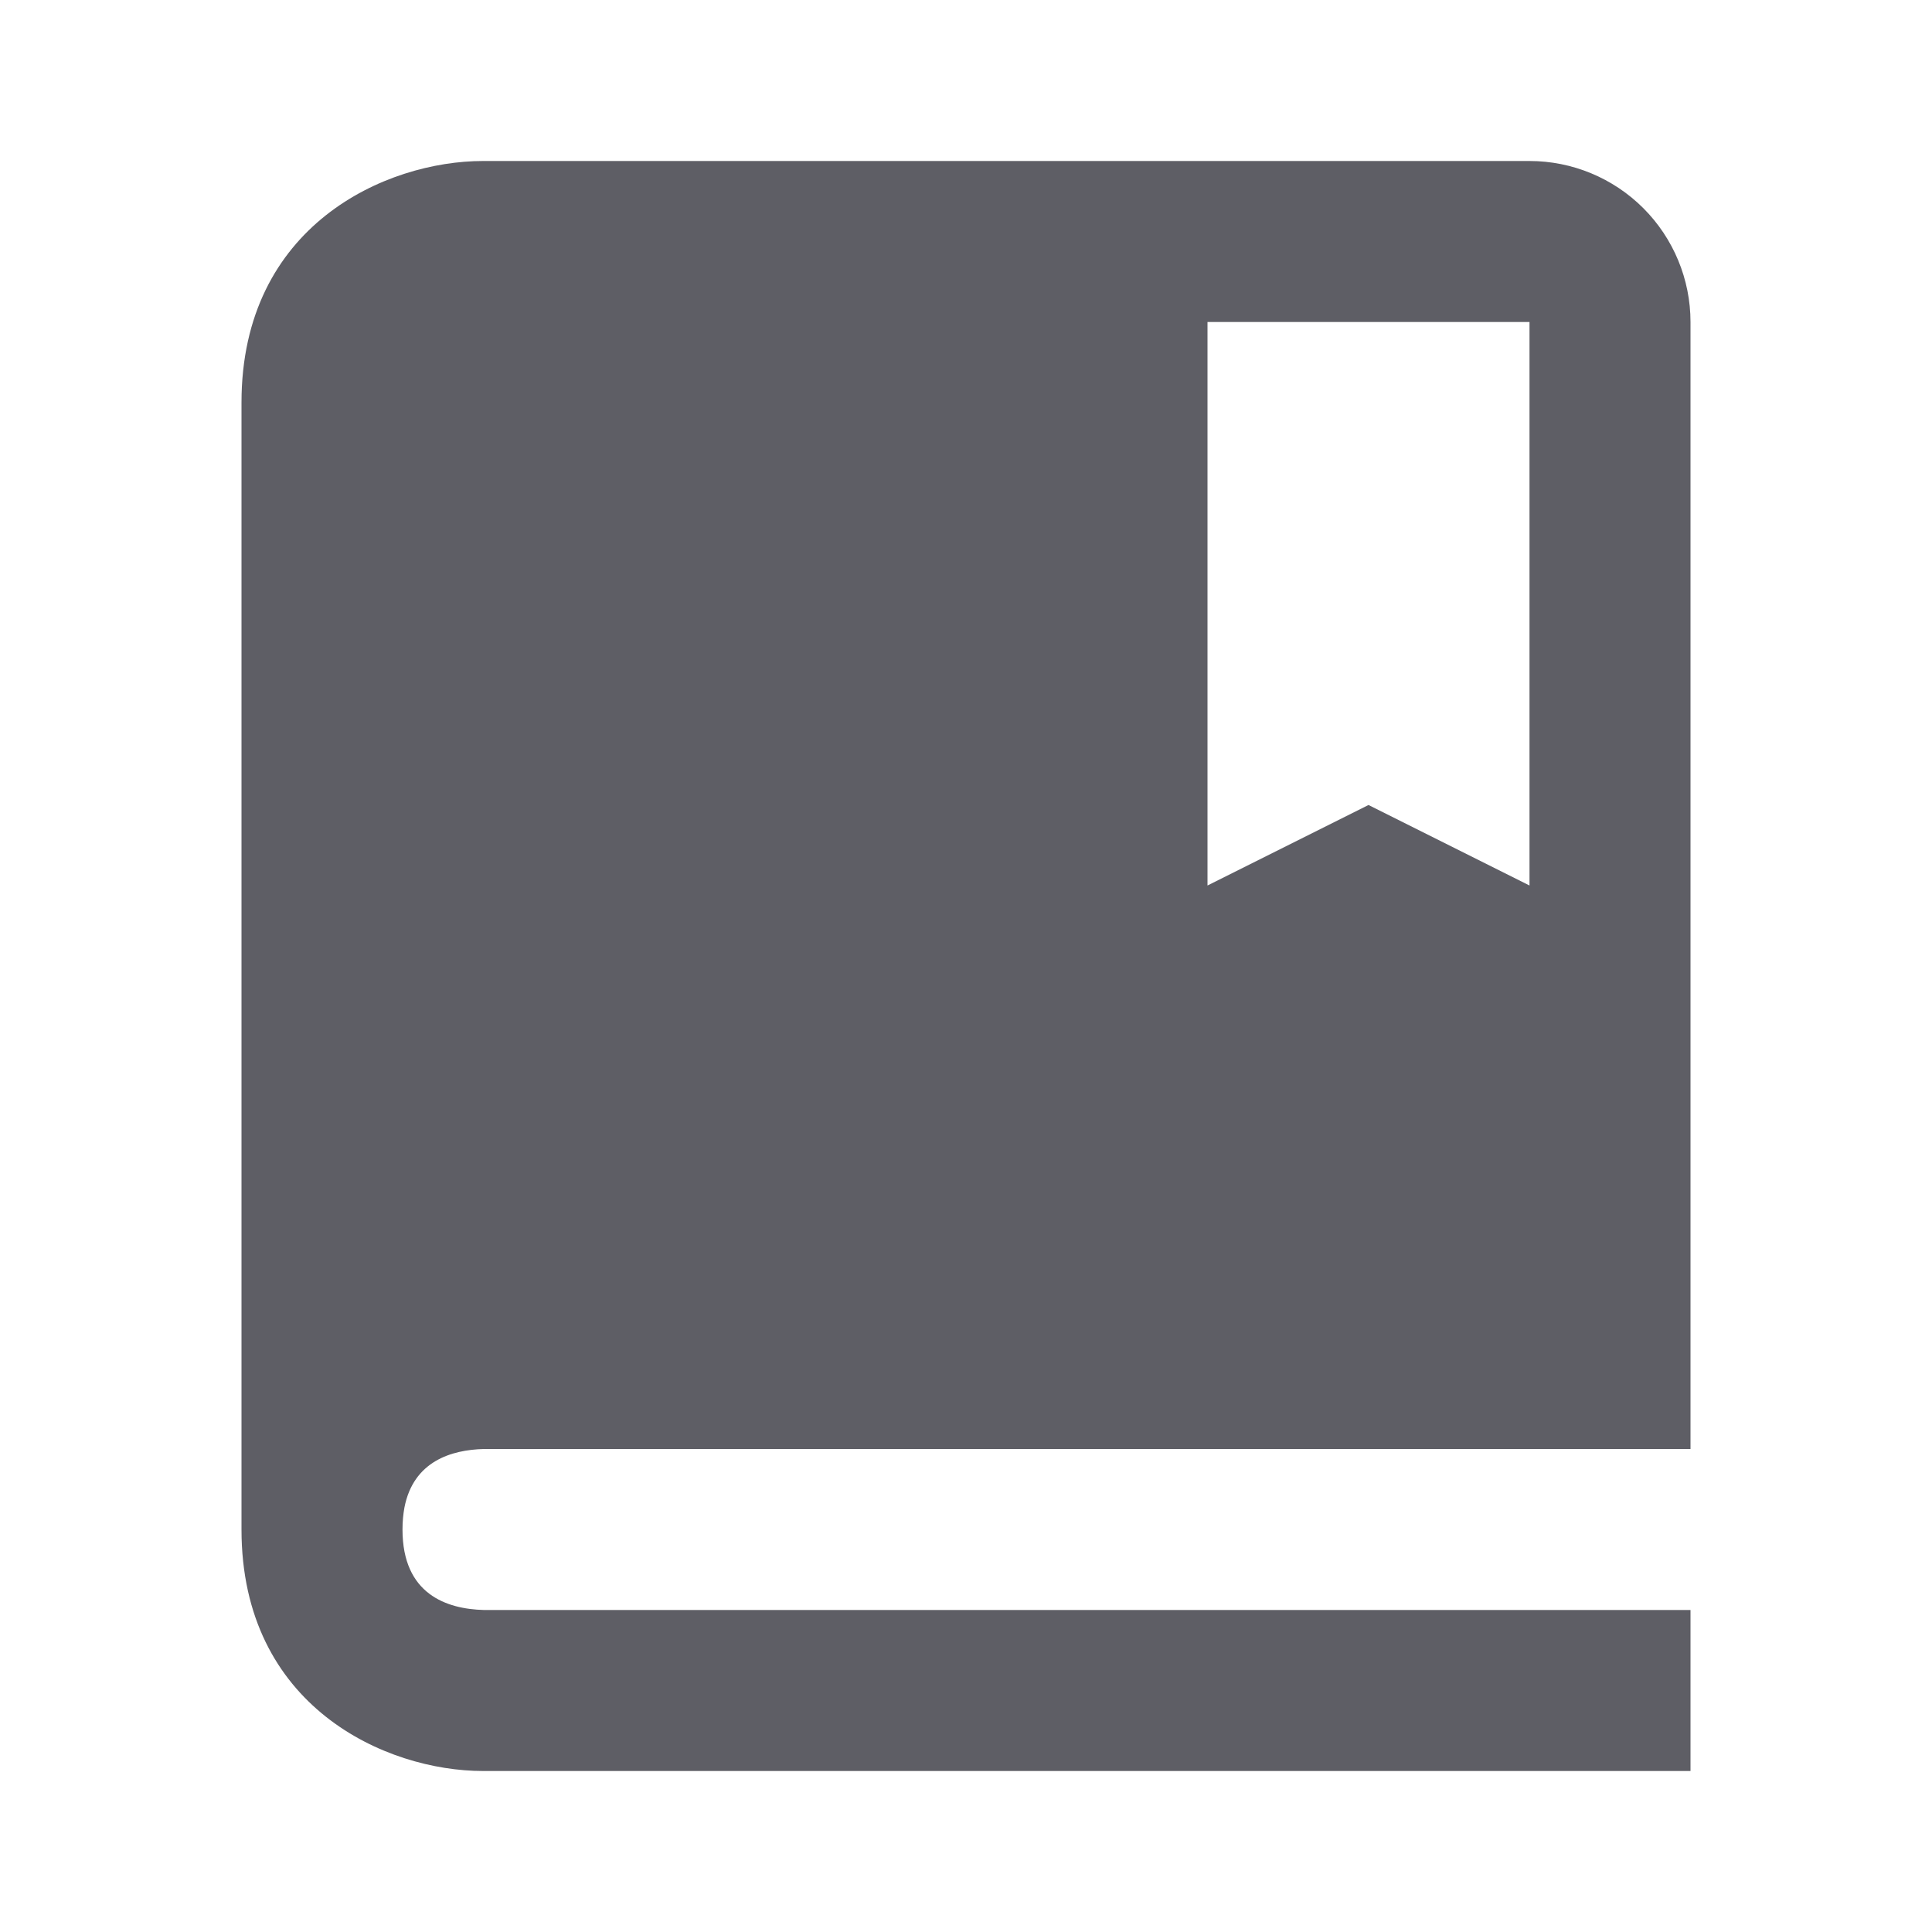 <svg width="24" height="24" viewBox="0 0 24 24" fill="none" xmlns="http://www.w3.org/2000/svg">
<path d="M19 2H6C4.794 2 3 2.799 3 5V19C3 21.201 4.794 22 6 22H21V20H6.012C5.55 19.988 5 19.806 5 19C5 18.899 5.009 18.809 5.024 18.727C5.136 18.151 5.608 18.01 6.012 18H21V4C21 3.47 20.789 2.961 20.414 2.586C20.039 2.211 19.53 2 19 2ZM19 11L17 10L15 11V4H19V11Z" fill="#5E5E65"/>
</svg>
